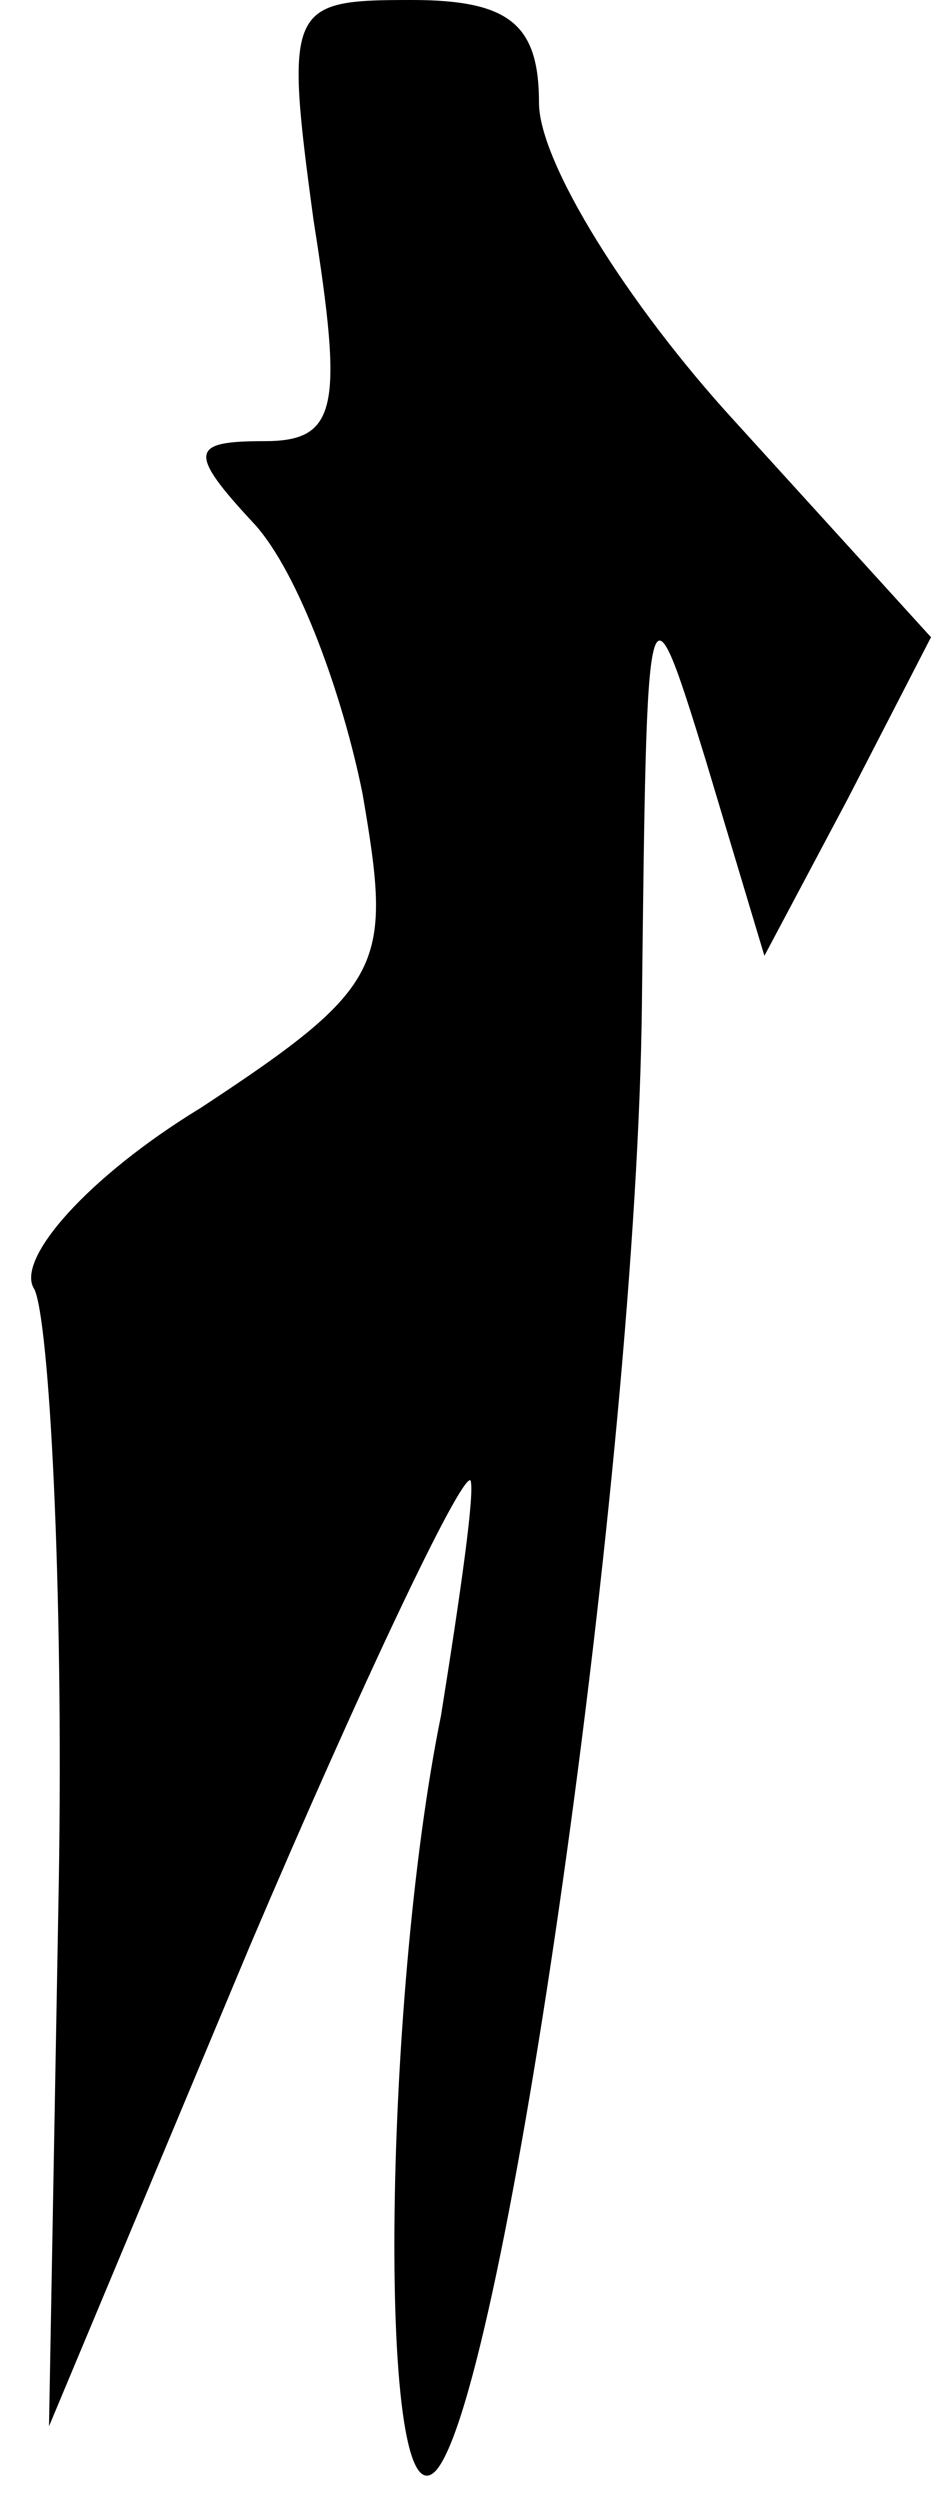 <?xml version="1.0" standalone="no"?>
<!DOCTYPE svg PUBLIC "-//W3C//DTD SVG 20010904//EN"
 "http://www.w3.org/TR/2001/REC-SVG-20010904/DTD/svg10.dtd">
<svg version="1.0" xmlns="http://www.w3.org/2000/svg"
 width="19pt" height="51pt" viewBox="0 0 19 51"
 preserveAspectRatio="xMidYMid meet">
<g transform="translate(0,51) scale(0.1,-0.1)"
fill="#000000" stroke="none">
<path fill="#000000" stroke="none" d="M64 465 c6 -38 5 -45 -10 -45 -15 0
-16 -2 -2 -17 9 -10 18 -35 22 -55 6 -35 5 -39 -33 -64 -23 -14 -38 -31 -34
-37 3 -6 6 -60 5 -121 l-2 -111 41 98 c23 54 43 96 45 95 1 -2 -2 -23 -6 -48
-12 -59 -13 -167 -1 -154 14 16 41 205 42 299 1 87 1 89 13 50 l12 -40 17 32
17 33 -40 44 c-22 24 -40 53 -40 65 0 16 -6 21 -26 21 -25 0 -26 -1 -20 -45z"/>
</g>
</svg>
